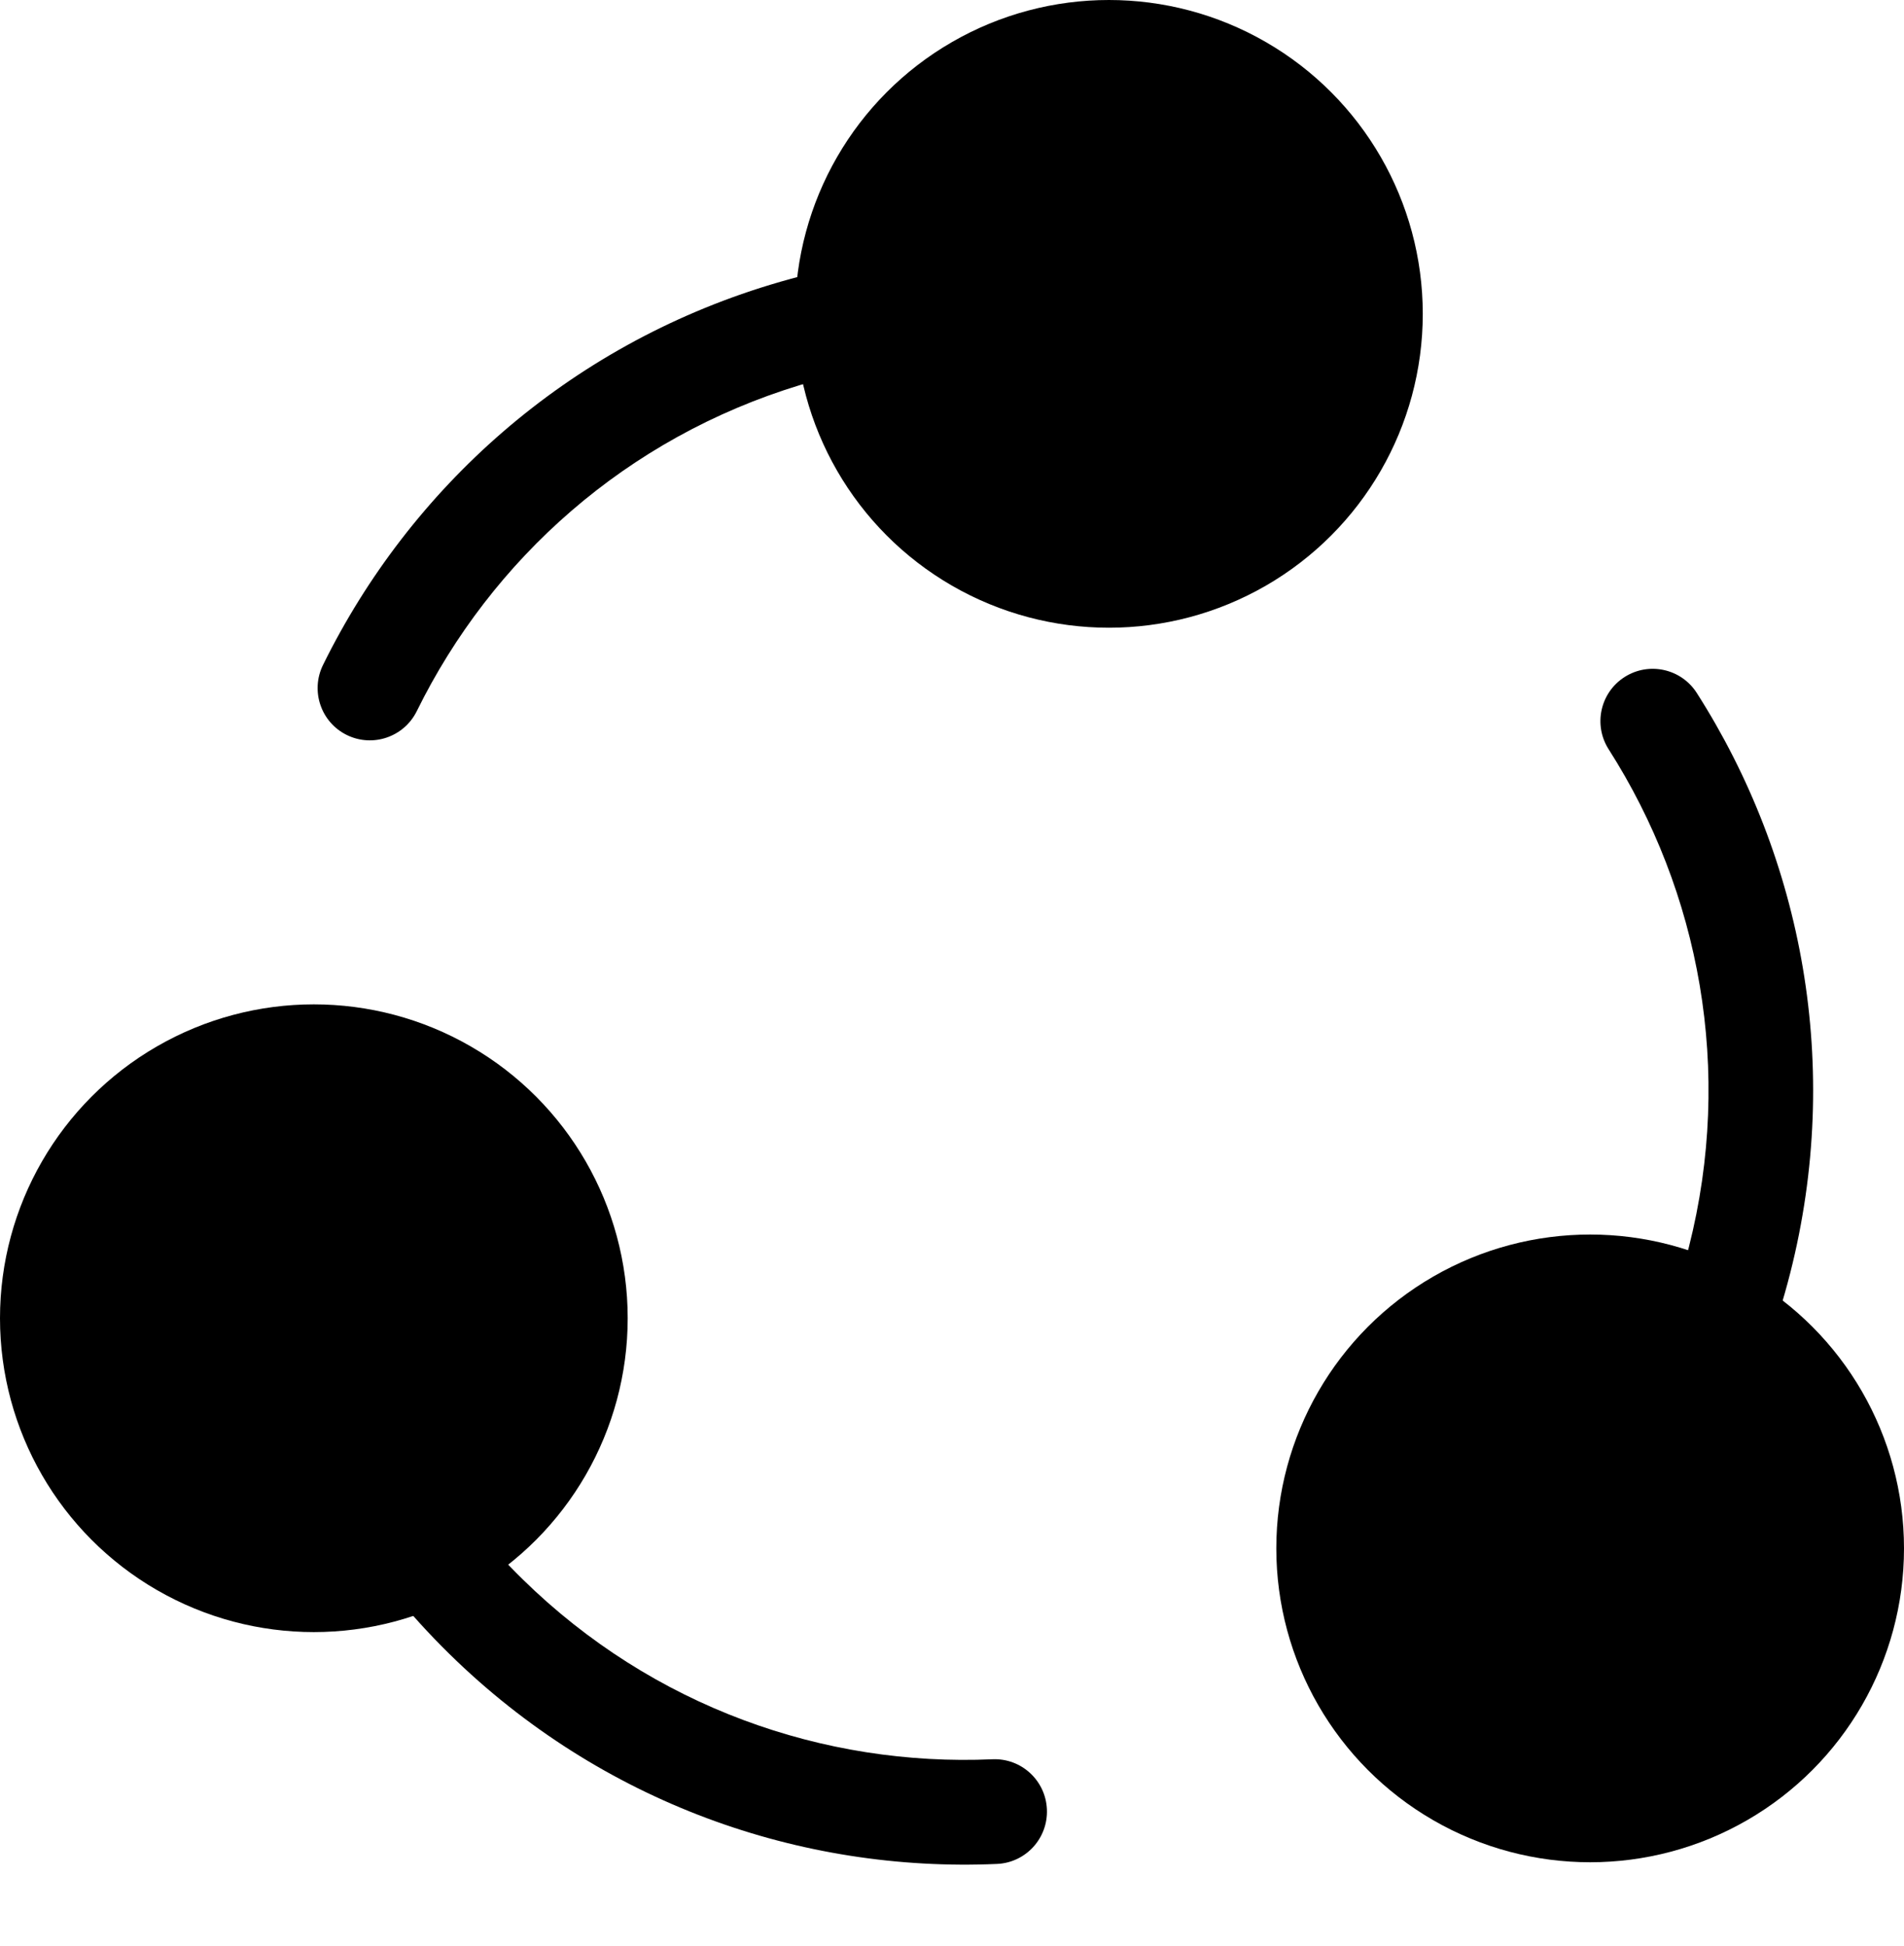 <svg width="91" height="93" viewBox="0 0 91 93" fill="none" xmlns="http://www.w3.org/2000/svg">
<g id="Logo">
<path id="line-3" d="M15.439 31.778C14.828 33.018 15.337 34.517 16.574 35.126C17.812 35.735 19.31 35.224 19.921 33.984L15.439 31.778ZM19.921 33.984C23.492 26.731 29.927 20.928 38.249 18.399L36.804 13.612C27.101 16.561 19.596 23.335 15.439 31.778L19.921 33.984ZM38.249 18.399C47.363 15.629 56.768 17.384 64.069 22.389L66.897 18.26C58.402 12.437 47.432 10.382 36.804 13.612L38.249 18.399Z" fill="black"/>
<path id="line-2" d="M81.097 33.119C80.354 31.955 78.808 31.614 77.645 32.356C76.482 33.099 76.141 34.645 76.884 35.809L81.097 33.119ZM76.884 35.809C81.232 42.619 82.862 51.141 80.719 59.597L85.565 60.829C88.061 50.982 86.158 41.046 81.097 33.119L76.884 35.809ZM80.719 59.597C78.371 68.858 72.006 76.028 63.959 79.712L66.041 84.259C75.407 79.971 82.83 71.616 85.565 60.829L80.719 59.597Z" fill="black"/>
<path id="line-1" d="M47.652 89.08C49.03 89.019 50.097 87.85 50.036 86.469C49.976 85.088 48.81 84.017 47.432 84.078L47.652 89.08ZM47.432 84.078C39.374 84.434 31.203 81.576 24.983 75.479L21.493 79.059C28.74 86.163 38.272 89.494 47.652 89.08L47.432 84.078ZM24.983 75.479C18.172 68.803 15.178 59.691 16.038 50.864L11.068 50.378C10.068 60.649 13.554 71.278 21.493 79.059L24.983 75.479Z" fill="black"/>
<circle id="ball-3" cx="53" cy="15" r="15" fill="black"/>
<circle id="ball-1" cx="15" cy="63" r="15" fill="black"/>
<circle id="ball-2" cx="76" cy="74" r="15" fill="black"/>
</g>
</svg>

